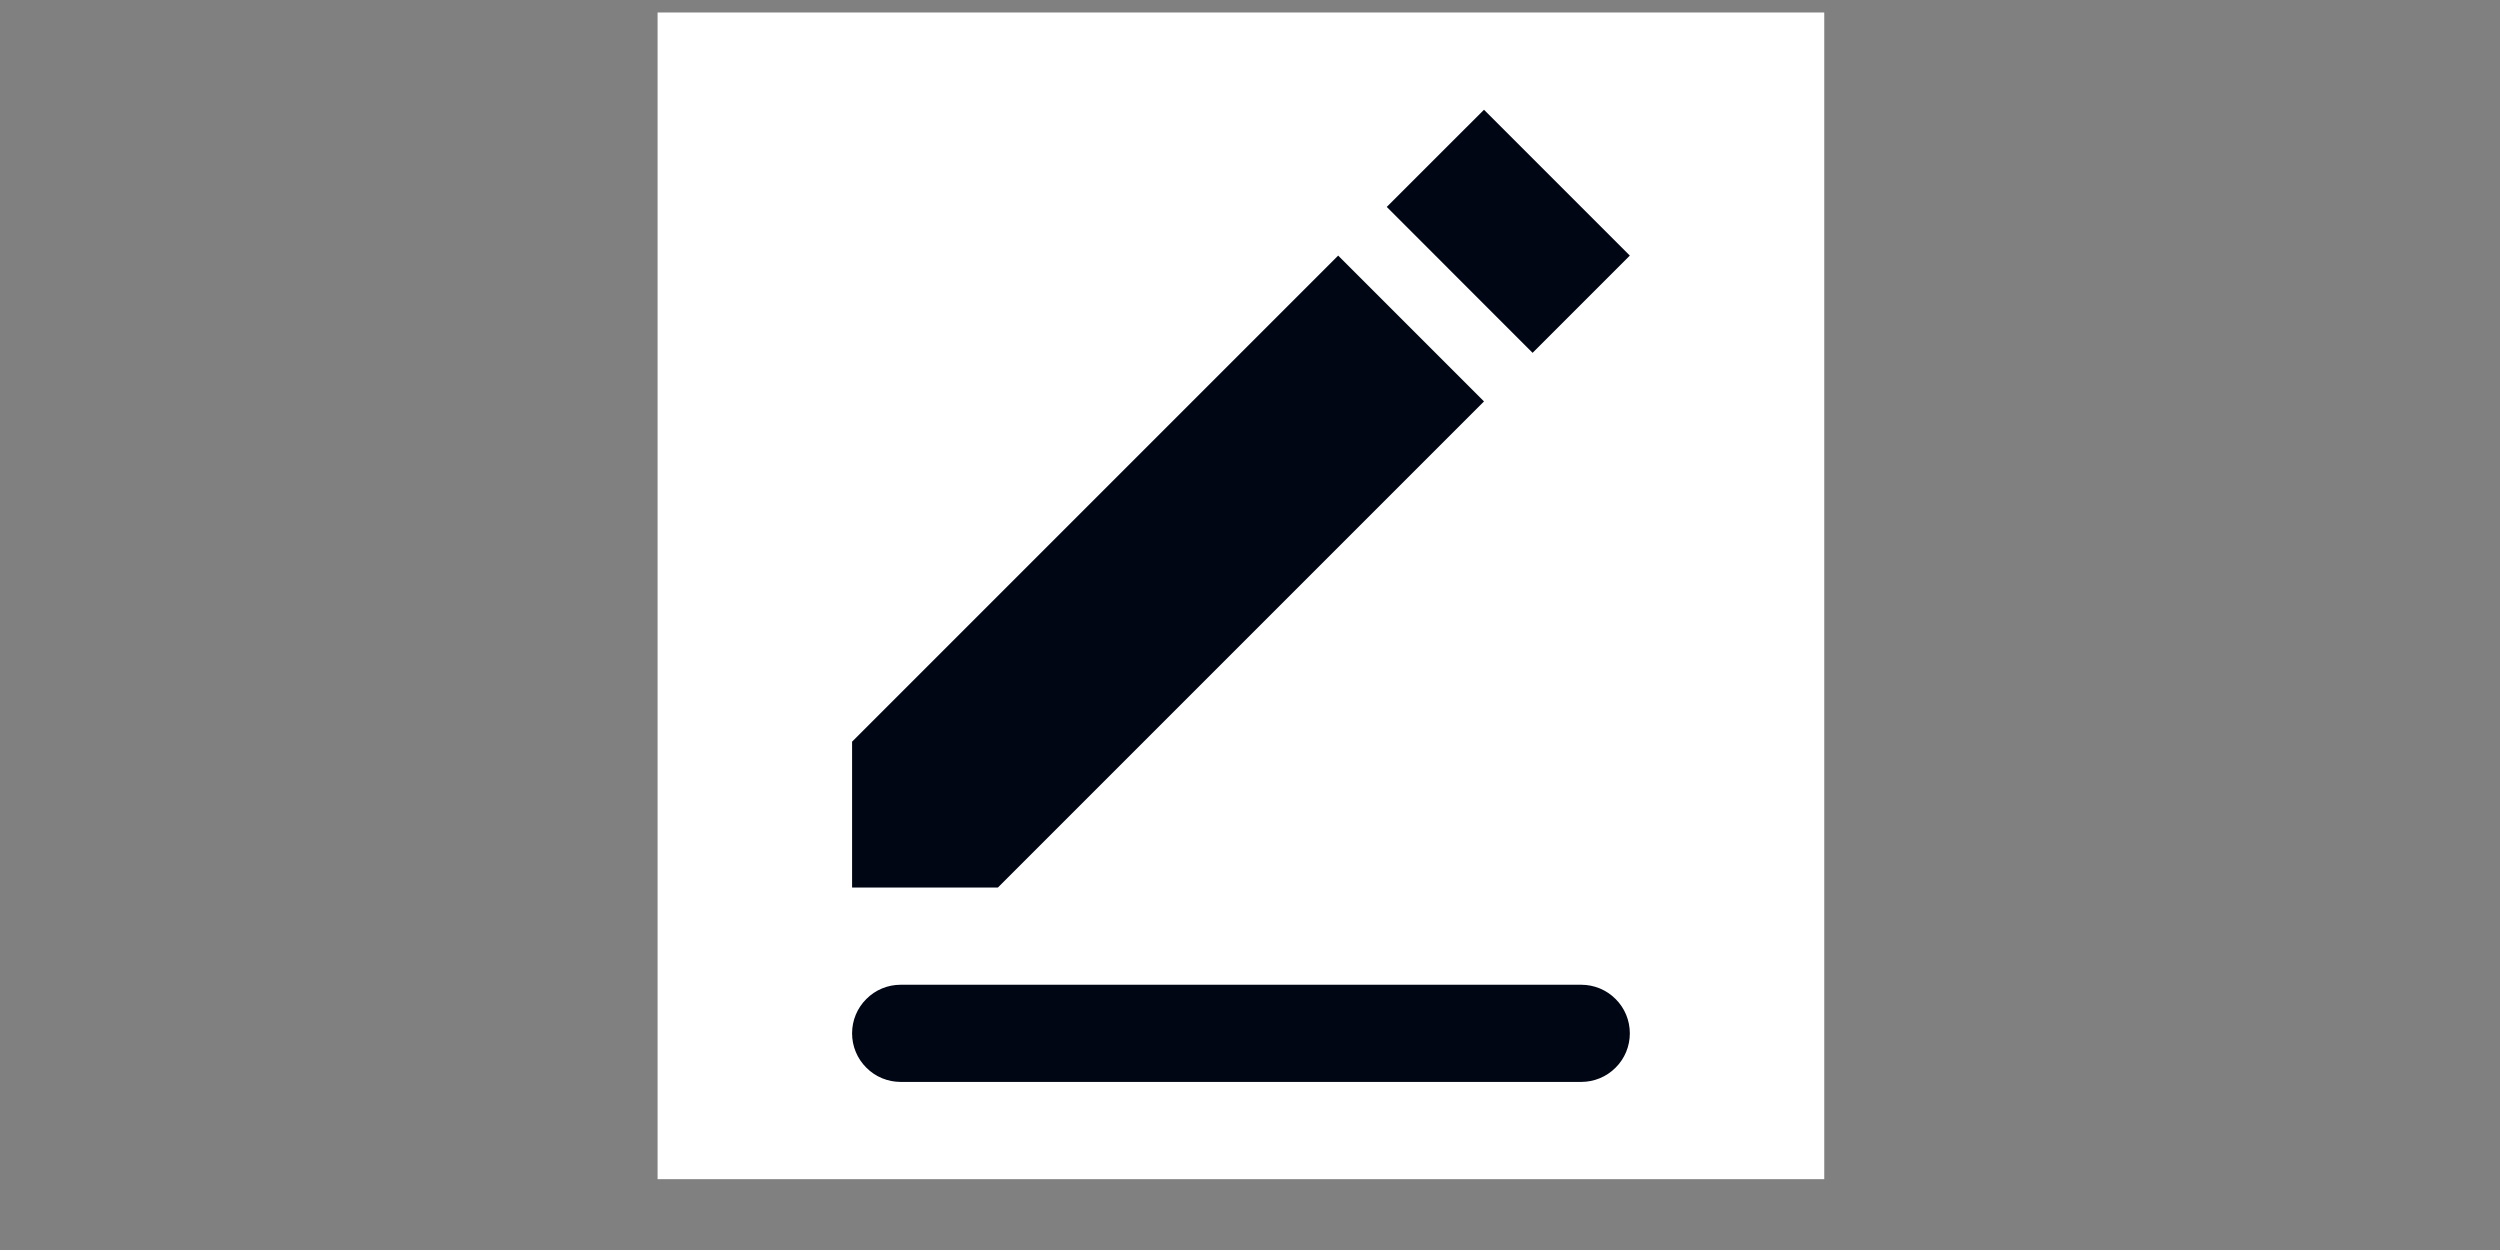 <svg width="30" height="15" viewBox="0 0 30 15" fill="none" xmlns="http://www.w3.org/2000/svg">
<rect x="0" y="0" width="30" height="15" fill="#808080" stroke="none"/>
<rect width="14" height="14" transform="translate(7.891 0.15)" fill="white"/>
<path fill-rule="evenodd" clip-rule="evenodd" d="M10.808 11.817H18.975C19.129 11.817 19.278 11.878 19.387 11.988C19.497 12.097 19.558 12.245 19.558 12.4C19.558 12.555 19.497 12.703 19.387 12.812C19.278 12.922 19.129 12.983 18.975 12.983H10.808C10.653 12.983 10.505 12.922 10.396 12.812C10.286 12.703 10.225 12.555 10.225 12.4C10.225 12.245 10.286 12.097 10.396 11.988C10.505 11.878 10.653 11.817 10.808 11.817ZM10.225 8.9L16.058 3.067L17.808 4.817L11.975 10.65H10.225V8.9ZM16.641 2.483L17.808 1.317L19.558 3.067L18.391 4.234L16.641 2.483Z" fill="#000614"/>
</svg>
